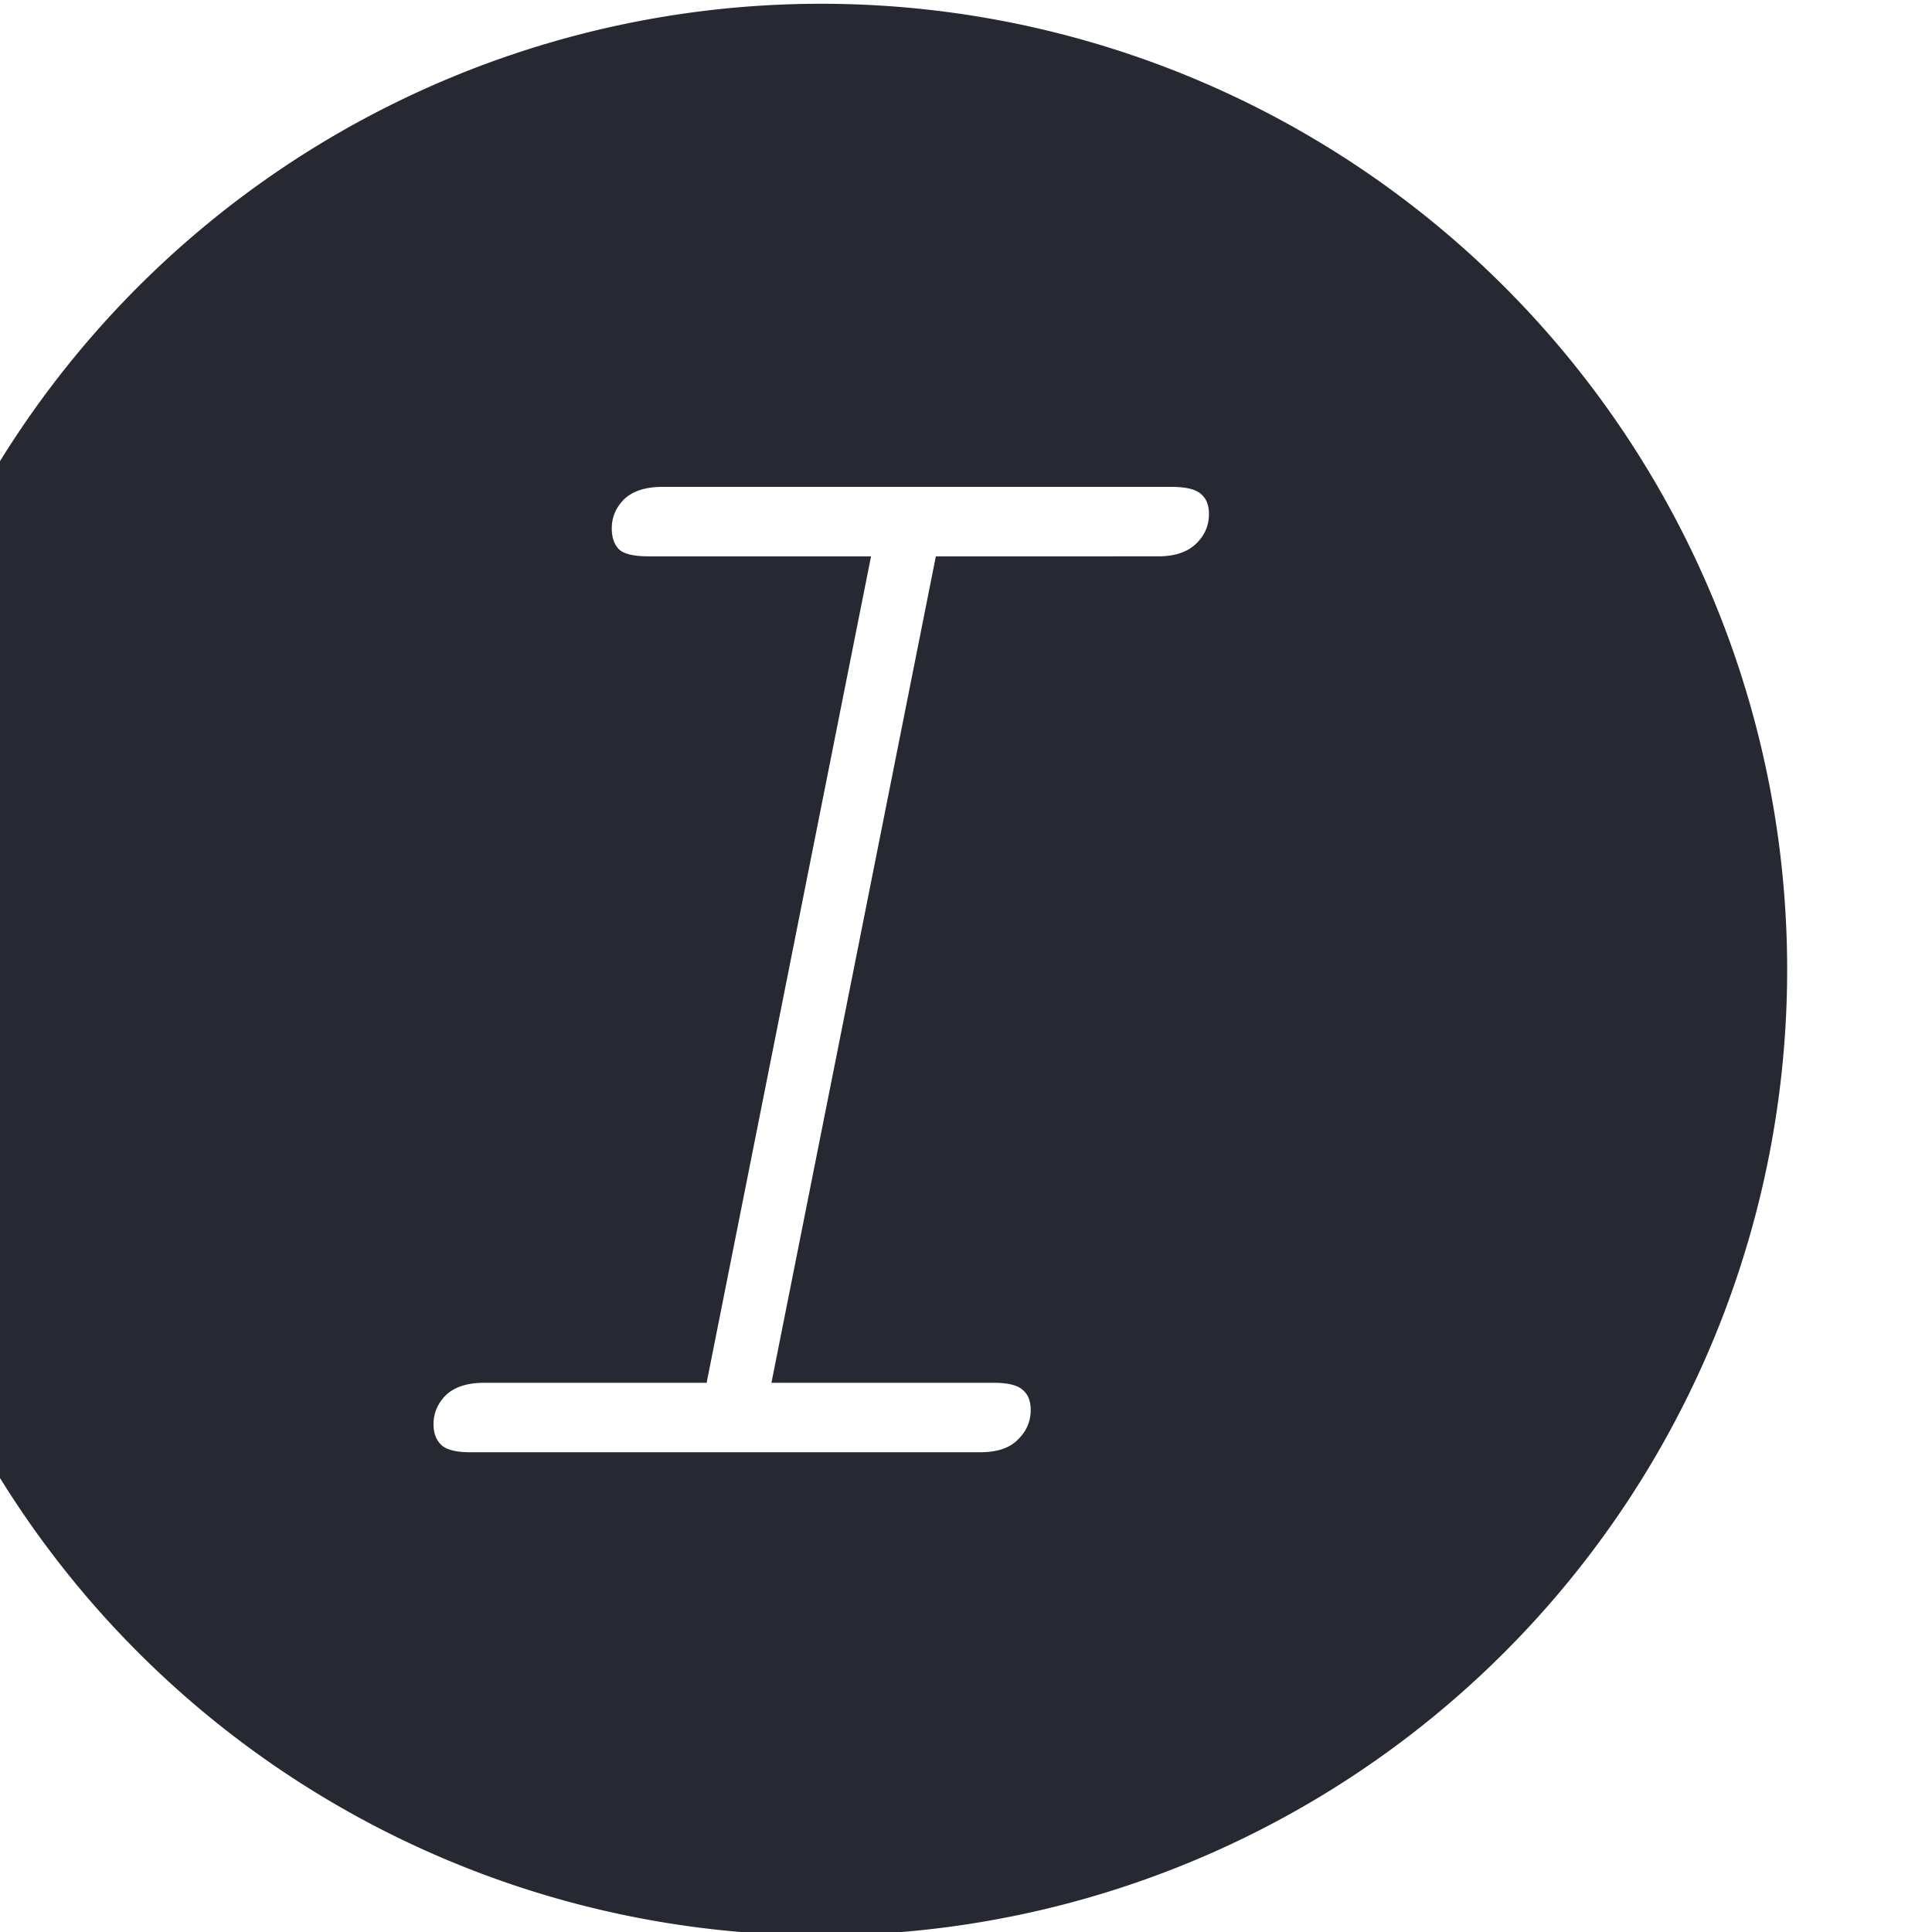 <?xml version="1.0" encoding="UTF-8" standalone="no"?>
<!-- Created with Inkscape (http://www.inkscape.org/) -->

<svg
   width="48"
   height="48"
   viewBox="0 0 12.7 12.7"
   version="1.1"
   id="svg5"
   inkscape:version="1.2.1 (9c6d41e410, 2022-07-14)"
   sodipodi:docname="italic.svg"
   xml:space="preserve"
   xmlns:inkscape="http://www.inkscape.org/namespaces/inkscape"
   xmlns:sodipodi="http://sodipodi.sourceforge.net/DTD/sodipodi-0.dtd"
   xmlns="http://www.w3.org/2000/svg"
   xmlns:svg="http://www.w3.org/2000/svg"><sodipodi:namedview
     id="namedview7"
     pagecolor="#505050"
     bordercolor="#ffffff"
     borderopacity="1"
     inkscape:showpageshadow="0"
     inkscape:pageopacity="1"
     inkscape:pagecheckerboard="1"
     inkscape:deskcolor="#505050"
     inkscape:document-units="mm"
     showgrid="true"
     inkscape:zoom="16.583337"
     inkscape:cx="23.306527"
     inkscape:cy="23.999994"
     inkscape:window-width="1920"
     inkscape:window-height="1002"
     inkscape:window-x="-8"
     inkscape:window-y="-8"
     inkscape:window-maximized="1"
     inkscape:current-layer="layer6"
     showguides="false"><inkscape:grid
       type="xygrid"
       id="grid132"
       visible="true"
       color="#ffffff"
       opacity="0.024"
       empcolor="#777777"
       empopacity="0.165"
       originx="0"
       originy="0"
       enabled="false" /></sodipodi:namedview><defs
     id="defs2"><rect
       x="5520.711"
       y="-169.453"
       width="48"
       height="48"
       id="rect1918" /><linearGradient
       id="linearGradient6477"
       inkscape:swatch="solid"
       gradientTransform="matrix(-1.6977076e-5,1.9736819e-5,4.3240248e-5,5.0269044e-5,193.408,-1.243)"><stop
         style="stop-color:#f89568;stop-opacity:1;"
         offset="0"
         id="stop6475" /></linearGradient><linearGradient
       id="linearGradient9776"
       inkscape:swatch="solid"
       gradientTransform="matrix(9.0769027e-5,0,0,9.0769027e-5,-0.511,0.839)"><stop
         style="stop-color:#b2b7be;stop-opacity:1;"
         offset="0"
         id="stop9774" /></linearGradient><linearGradient
       id="linearGradient1642"
       inkscape:swatch="solid"
       gradientTransform="matrix(0.535,0,0,1.671,578.254,638.405)"><stop
         style="stop-color:#75c590;stop-opacity:1;"
         offset="0"
         id="stop1640" /></linearGradient><linearGradient
       id="linearGradient1636"
       inkscape:swatch="solid"
       gradientTransform="matrix(2.372496e-4,0,0,-2.7055498e-4,-99.855,269.114)"><stop
         style="stop-color:#f0b762;stop-opacity:1;"
         offset="0"
         id="stop1634" /></linearGradient><linearGradient
       id="linearGradient1630"
       inkscape:swatch="solid"
       gradientTransform="matrix(0.304,0,0,0.298,-77.005,47.015)"><stop
         style="stop-color:#548ed0;stop-opacity:1;"
         offset="0"
         id="stop1628" /></linearGradient><linearGradient
       id="linearGradient1624"
       inkscape:swatch="solid"
       gradientTransform="matrix(0,0,0,0,-2192.726,364.959)"><stop
         style="stop-color:#f06262;stop-opacity:1;"
         offset="0"
         id="stop1622" /></linearGradient><linearGradient
       id="linearGradient1618"
       inkscape:swatch="solid"
       gradientTransform="matrix(0.054,0,0,0.059,-2124.057,-9.736)"><stop
         style="stop-color:#272932;stop-opacity:1;"
         offset="0"
         id="stop1616" /></linearGradient><linearGradient
       id="linearGradient1612"
       inkscape:swatch="solid"
       gradientTransform="matrix(7.6147856e-4,-1.3570623e-4,-1.9460236e-4,-5.0413612e-4,576.719,-15.022)"><stop
         style="stop-color:#424c55;stop-opacity:1;"
         offset="0"
         id="stop1610" /></linearGradient><linearGradient
       id="linearGradient1606"
       inkscape:swatch="solid"
       gradientTransform="matrix(0.005,0,0,0.005,-34.077,-601.944)"><stop
         style="stop-color:#59656f;stop-opacity:1;"
         offset="0"
         id="stop1604" /></linearGradient><linearGradient
       id="linearGradient1600"
       gradientTransform="matrix(-1.4661263e-5,-3.0196091e-6,8.8953209e-7,-4.3189906e-6,-575.513,-2119.706)"
       inkscape:swatch="solid"><stop
         style="stop-color:#f9efdf;stop-opacity:1;"
         offset="0"
         id="stop1598" /></linearGradient><linearGradient
       id="linearGradient1594"
       inkscape:swatch="solid"
       gradientTransform="matrix(-8.108782e-5,-8.108782e-5,8.2436551e-5,-8.2436551e-5,1159.142,-358.45)"><stop
         style="stop-color:#eddab7;stop-opacity:1;"
         offset="0"
         id="stop1592" /></linearGradient></defs><g
     inkscape:groupmode="layer"
     id="layer6"
     inkscape:label="Icons"
     transform="translate(-1460.688,44.834)"><g
       aria-label="I"
       transform="matrix(1.299,0,0,1.388,-5709.07,190.032)"
       id="text1916"
       style="font-style:italic;font-size:8px;font-family:'Courier New';-inkscape-font-specification:'Courier New, Italic';white-space:pre;shape-inside:url(#rect1918);display:inline;fill:url(#linearGradient1618);stroke-width:0.32;stroke-linecap:round;stroke-miterlimit:2.4;fill-rule:evenodd"><path
         id="path73450"
         d="m 5524.18,-166.577 -0.832,3.914 h 1.125 q 0.109,0 0.148,0.035 0.039,0.031 0.039,0.094 0,0.082 -0.066,0.141 -0.062,0.059 -0.191,0.059 h -2.578 q -0.109,0 -0.148,-0.035 -0.039,-0.035 -0.039,-0.098 0,-0.078 0.062,-0.137 0.066,-0.059 0.195,-0.059 h 1.125 l 0.832,-3.914 h -1.125 q -0.109,0 -0.148,-0.031 -0.039,-0.035 -0.039,-0.102 0,-0.078 0.062,-0.137 0.066,-0.059 0.195,-0.059 h 2.574 q 0.113,0 0.152,0.035 0.039,0.031 0.039,0.094 0,0.082 -0.066,0.141 -0.066,0.059 -0.191,0.059 z m 4.308,1.957 a 4.888,4.574 0 0 1 -4.888,4.574 4.888,4.574 0 0 1 -4.888,-4.574 4.888,4.574 0 0 1 4.888,-4.574 4.888,4.574 0 0 1 4.888,4.574 z"
         style="fill-rule:evenodd" /></g></g></svg>

